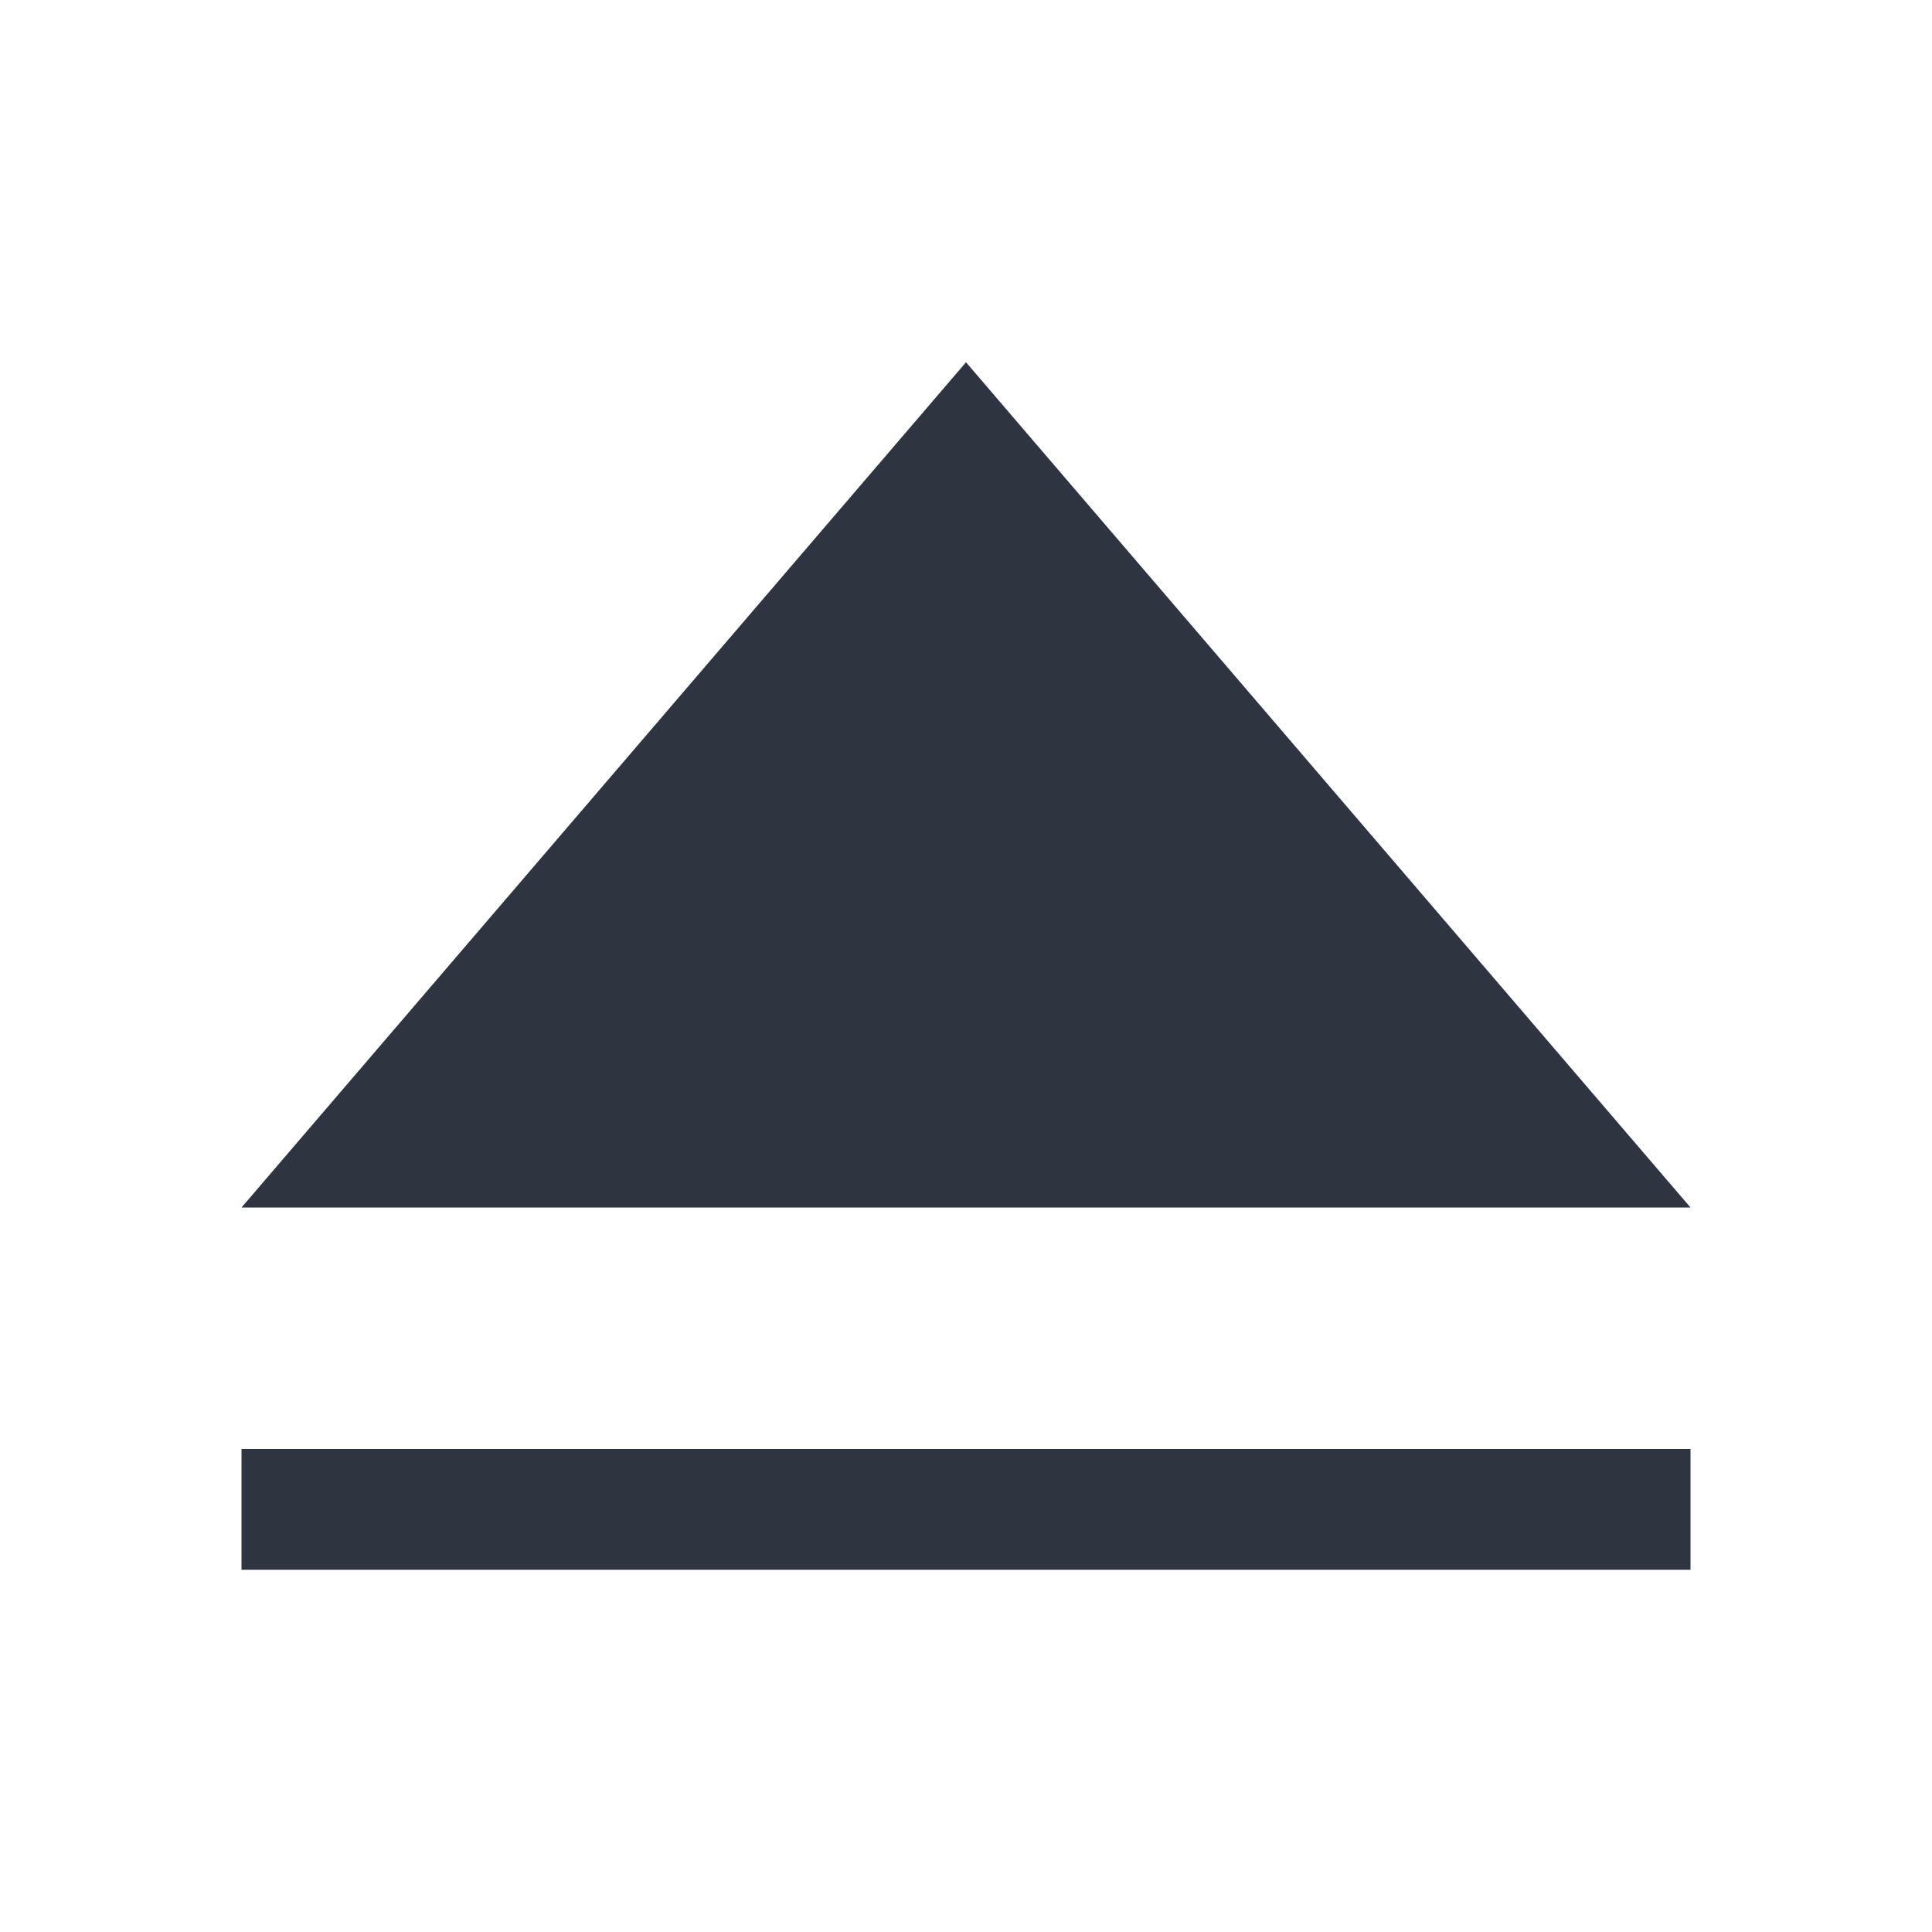<svg viewBox="0 0 32 32" xmlns="http://www.w3.org/2000/svg">
 <defs>
  <style type="text/css">.ColorScheme-Text {
        color:#2e3440;
      }</style>
 </defs>
 <path class="ColorScheme-Text" d="m16 6-12 14h24l-12-14zm-12 18v2h24v-2h-24z" fill="currentColor"/>
</svg>
